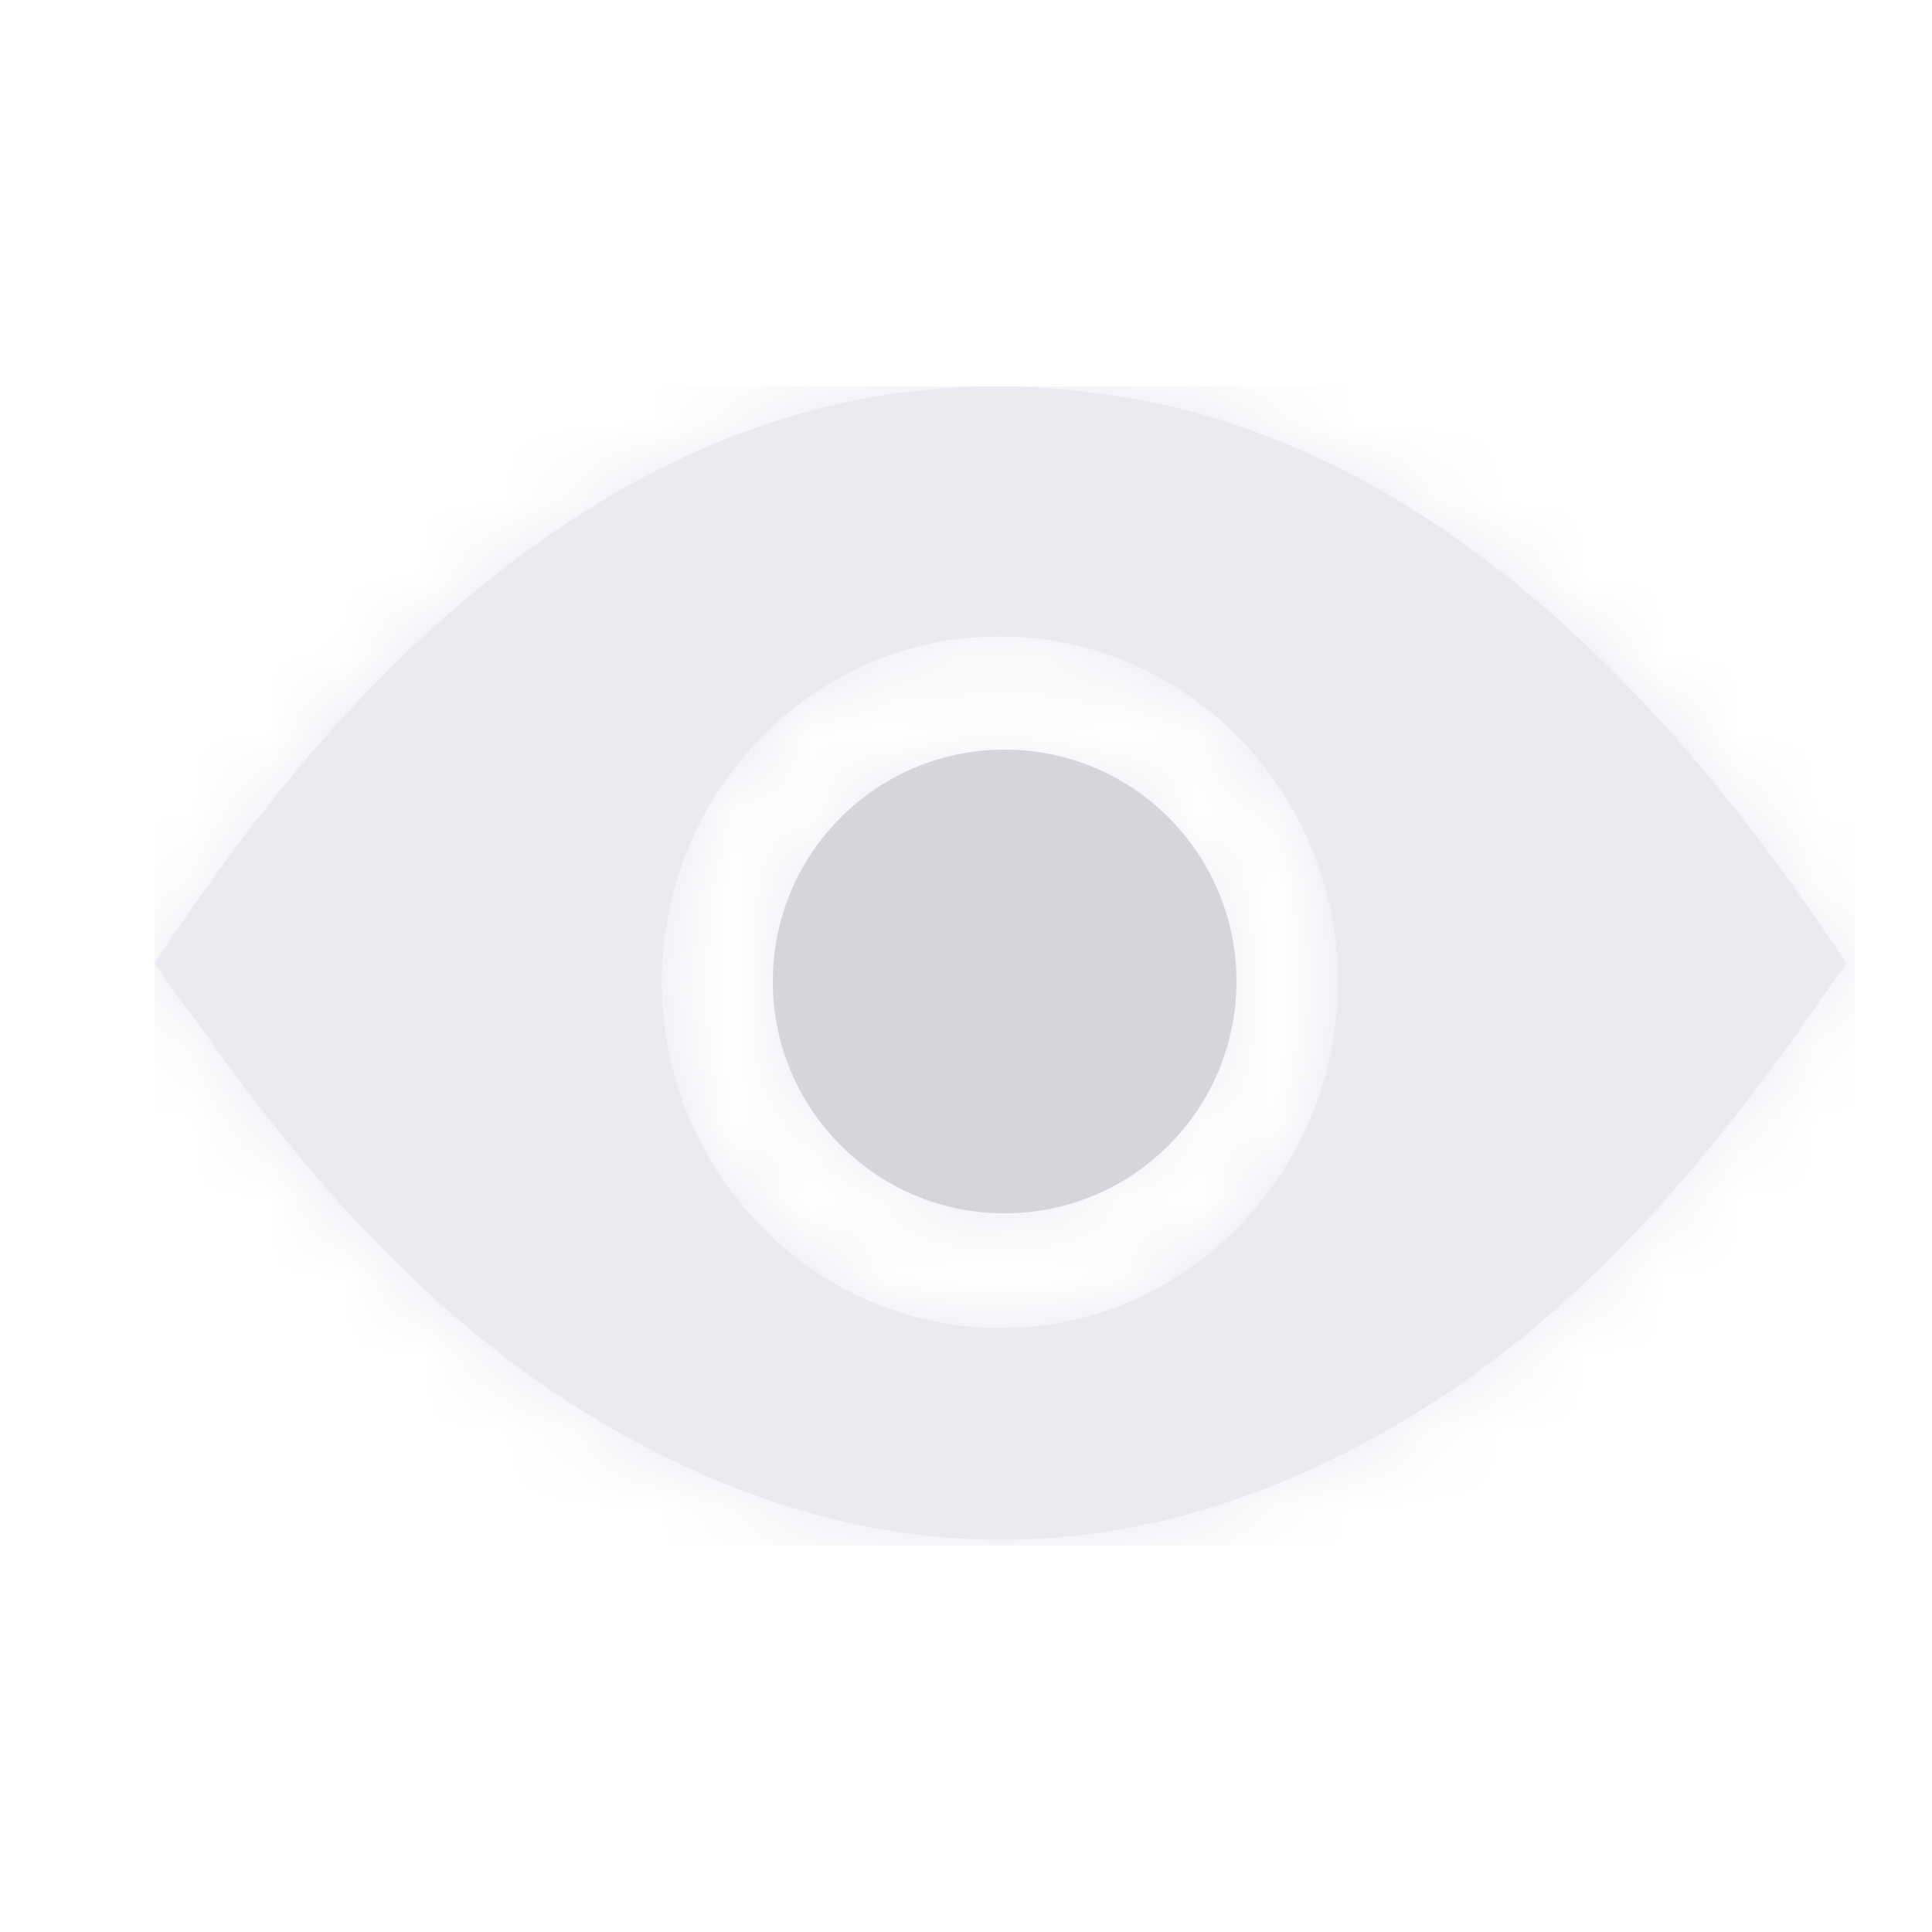 <svg width="25" height="25" viewBox="0 0 25 25" fill="none" xmlns="http://www.w3.org/2000/svg">
<path d="M7.044 6.967C9.293 5.388 11.748 4.692 14.471 5.127C16.343 5.426 17.983 6.259 19.479 7.44C21.229 8.832 22.627 10.559 23.891 12.461C23.526 12.983 23.161 13.518 22.773 14.028C21.484 15.731 20.026 17.273 18.19 18.367C14.714 20.442 11.213 20.443 7.737 18.379C5.598 17.099 3.981 15.259 2.547 13.22C2.352 12.984 2.182 12.735 2 12.461C3.41 10.336 4.99 8.409 7.044 6.967ZM12.951 8.235C10.545 8.222 8.576 10.225 8.563 12.686C8.552 15.147 10.508 17.173 12.927 17.186C15.333 17.198 17.29 15.196 17.314 12.735C17.326 10.261 15.37 8.247 12.951 8.235ZM12.94 9.727C14.544 9.727 15.856 11.069 15.856 12.71C15.856 14.351 14.544 15.694 12.94 15.694C11.335 15.694 10.023 14.351 10.023 12.71C10.023 11.069 11.335 9.727 12.94 9.727Z" fill="#ECE9F1"/>
<mask id="mask0_395_462" style="mask-type:luminance" maskUnits="userSpaceOnUse" x="2" y="5" width="22" height="15">
<path d="M7.044 6.967C9.293 5.388 11.748 4.692 14.471 5.127C16.343 5.426 17.983 6.259 19.479 7.44C21.229 8.832 22.627 10.559 23.891 12.461C23.526 12.983 23.161 13.518 22.773 14.028C21.484 15.731 20.026 17.273 18.19 18.367C14.714 20.442 11.213 20.443 7.737 18.379C5.598 17.099 3.981 15.259 2.547 13.22C2.352 12.984 2.182 12.735 2 12.461C3.41 10.336 4.99 8.409 7.044 6.967ZM12.951 8.235C10.545 8.222 8.576 10.225 8.563 12.686C8.552 15.147 10.508 17.173 12.927 17.186C15.333 17.198 17.29 15.196 17.314 12.735C17.326 10.261 15.37 8.247 12.951 8.235ZM12.94 9.727C14.544 9.727 15.856 11.069 15.856 12.71C15.856 14.351 14.544 15.694 12.94 15.694C11.335 15.694 10.023 14.351 10.023 12.71C10.023 11.069 11.335 9.727 12.94 9.727Z" fill="white"/>
</mask>
<g mask="url(#mask0_395_462)">
<rect x="2" y="5" width="22" height="15" fill="#ECE9F1"/>
</g>
<circle cx="13" cy="12.7" r="3" fill="#D7D4DC"/>
</svg>
